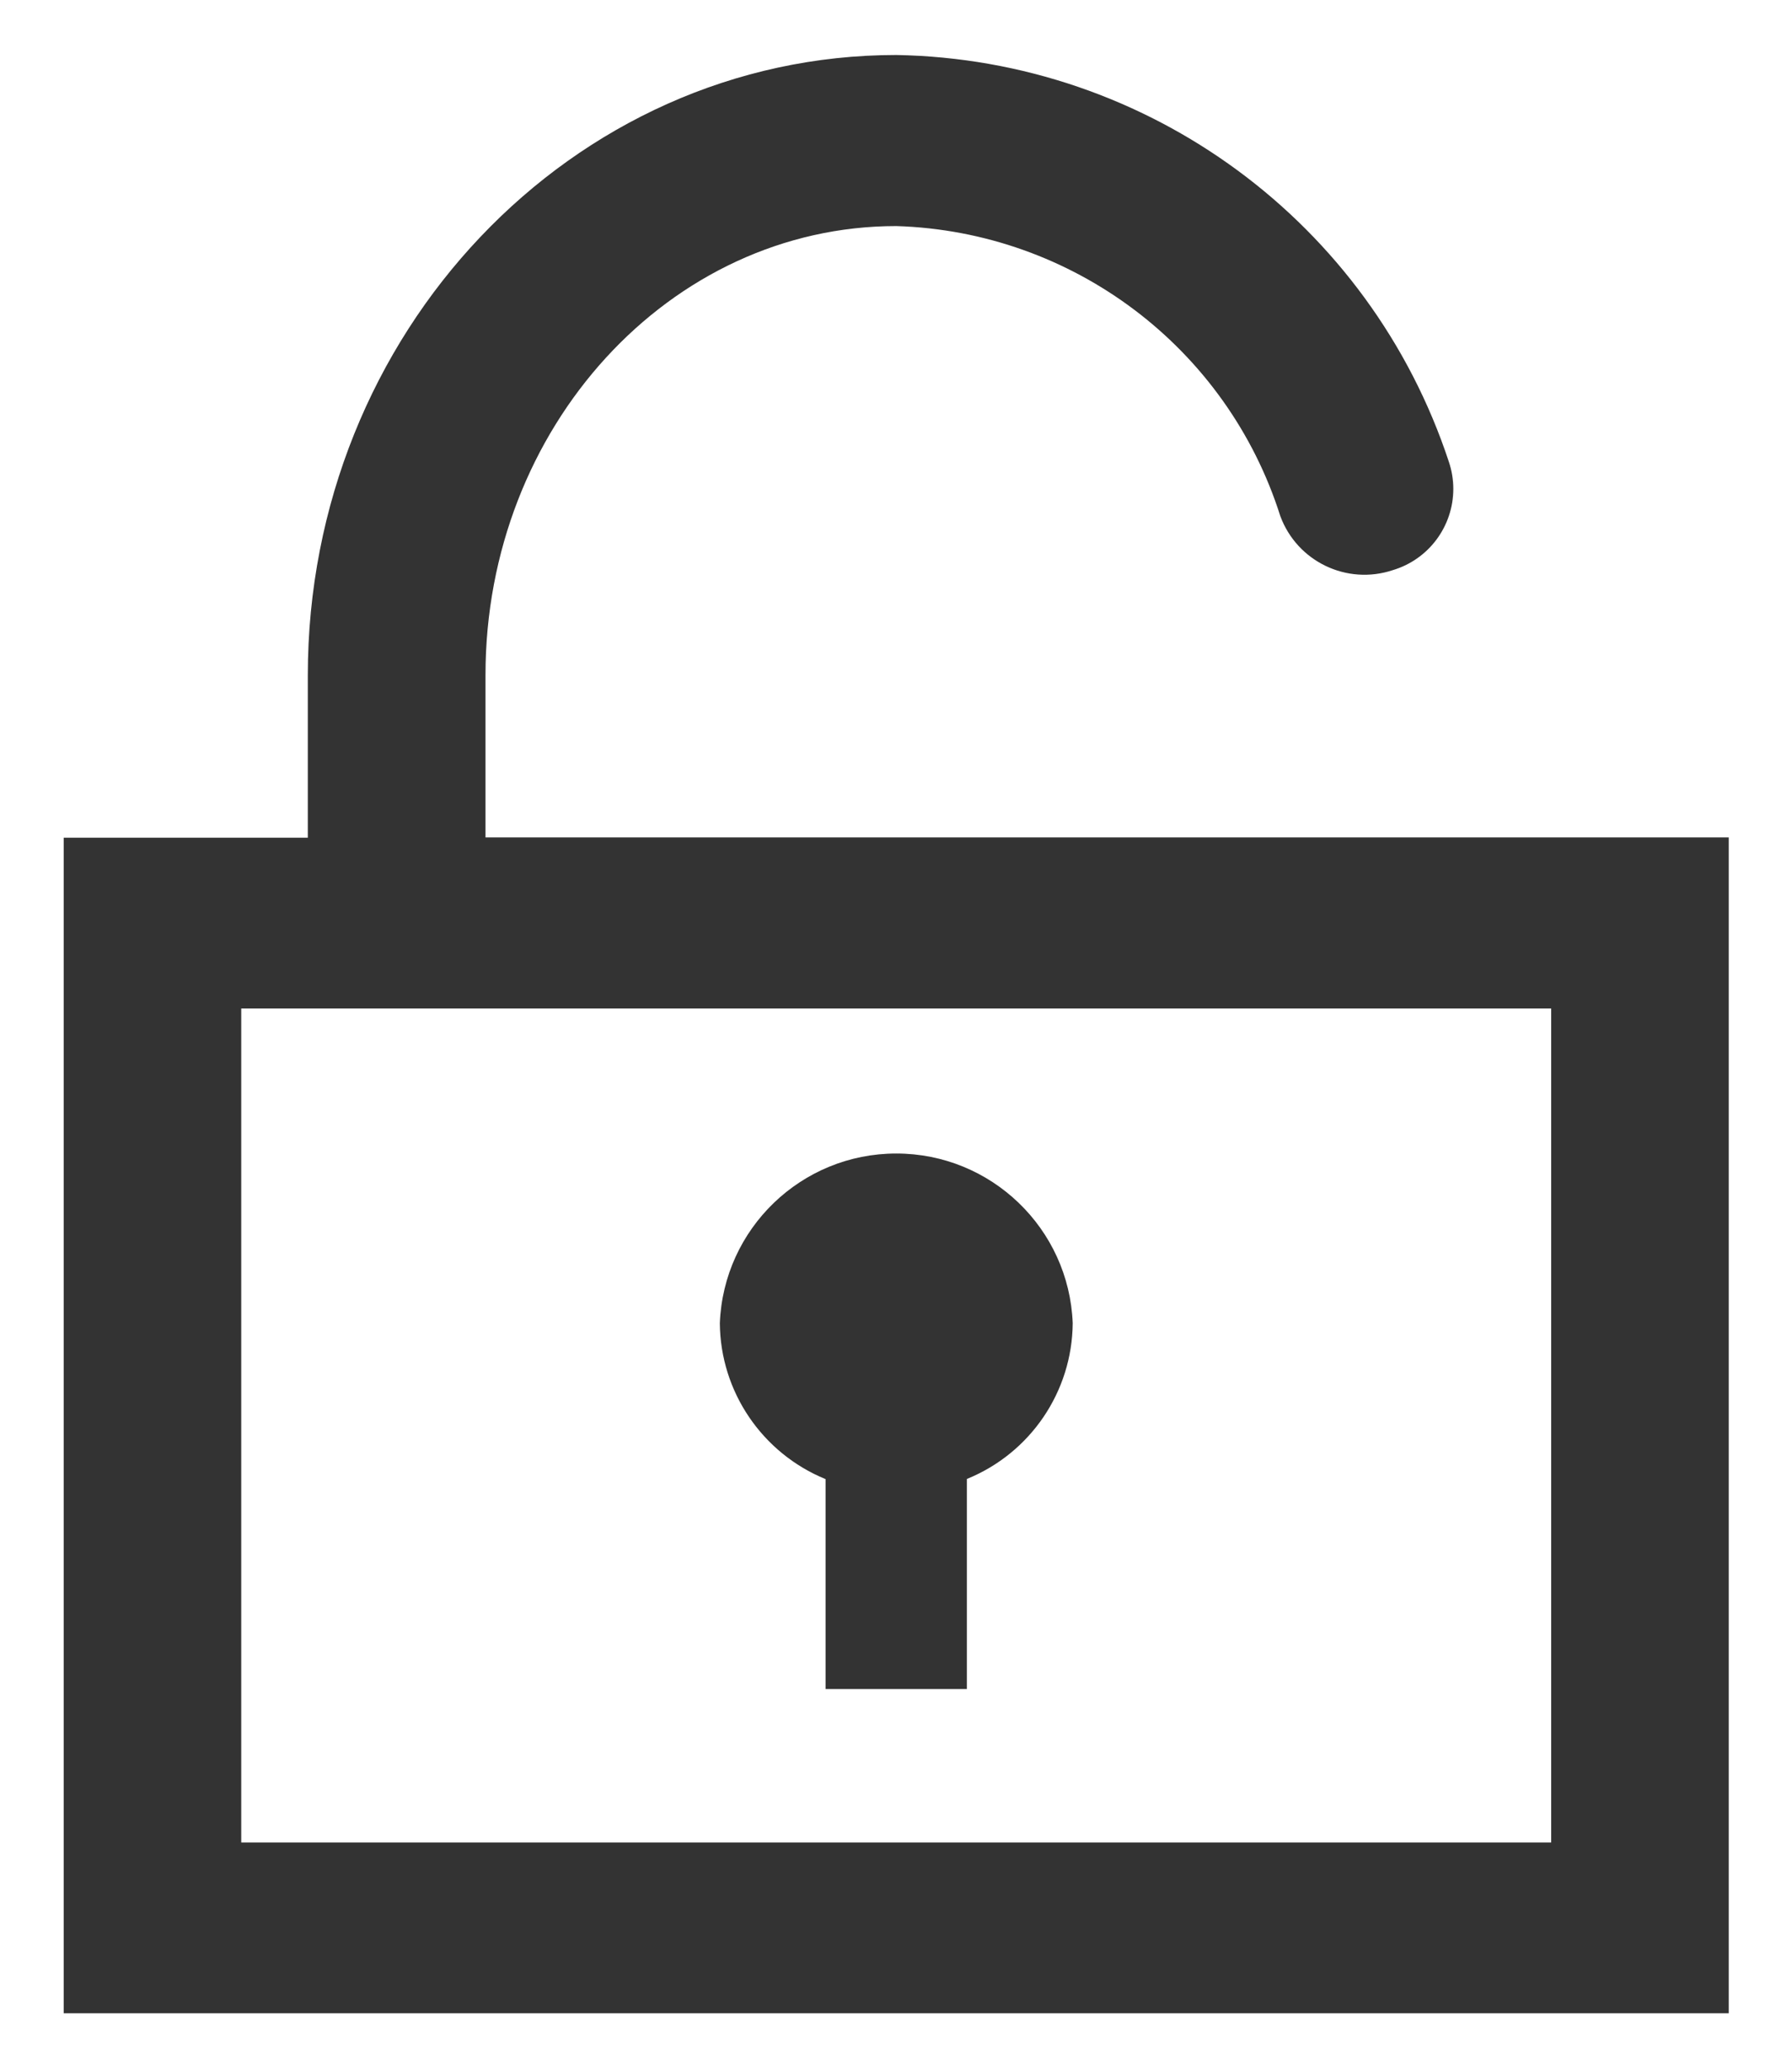 ﻿<?xml version="1.0" encoding="utf-8"?>
<svg version="1.1" xmlns:xlink="http://www.w3.org/1999/xlink" width="13px" height="15px" xmlns="http://www.w3.org/2000/svg">
  <g transform="matrix(1 0 0 1 -1651 -116 )">
    <path d="M 12.541 6.075  L 3.522 6.075  L 3.522 4.897  C 3.522 3.101  4.859 1.64  6.502 1.64  C 7.783 1.679  8.901 2.522  9.288 3.744  C 9.41 4.074  9.771 4.247  10.104 4.136  C 10.365 4.058  10.543 3.818  10.543 3.546  C 10.543 3.48  10.532 3.414  10.511 3.351  C 9.938 1.614  8.33 0.431  6.502 0.399  C 4.149 0.399  2.233 2.418  2.233 4.899  L 2.233 6.077  L 0.462 6.077  L 0.462 14.605  L 12.541 14.605  L 12.541 6.075  Z M 11.253 7.316  L 11.253 13.366  L 1.75 13.366  L 1.75 7.316  L 11.253 7.316  Z M 7.014 10.729  C 7.475 10.542  7.778 10.096  7.782 9.599  C 7.755 8.912  7.19 8.368  6.502 8.368  C 5.814 8.368  5.249 8.912  5.222 9.599  C 5.226 10.096  5.529 10.542  5.989 10.73  L 5.989 12.253  L 7.014 12.253  L 7.014 10.729  Z " fill-rule="nonzero" fill="#333333" stroke="none" transform="matrix(1 0 0 1 1651 116 )" />
  </g>
</svg>
